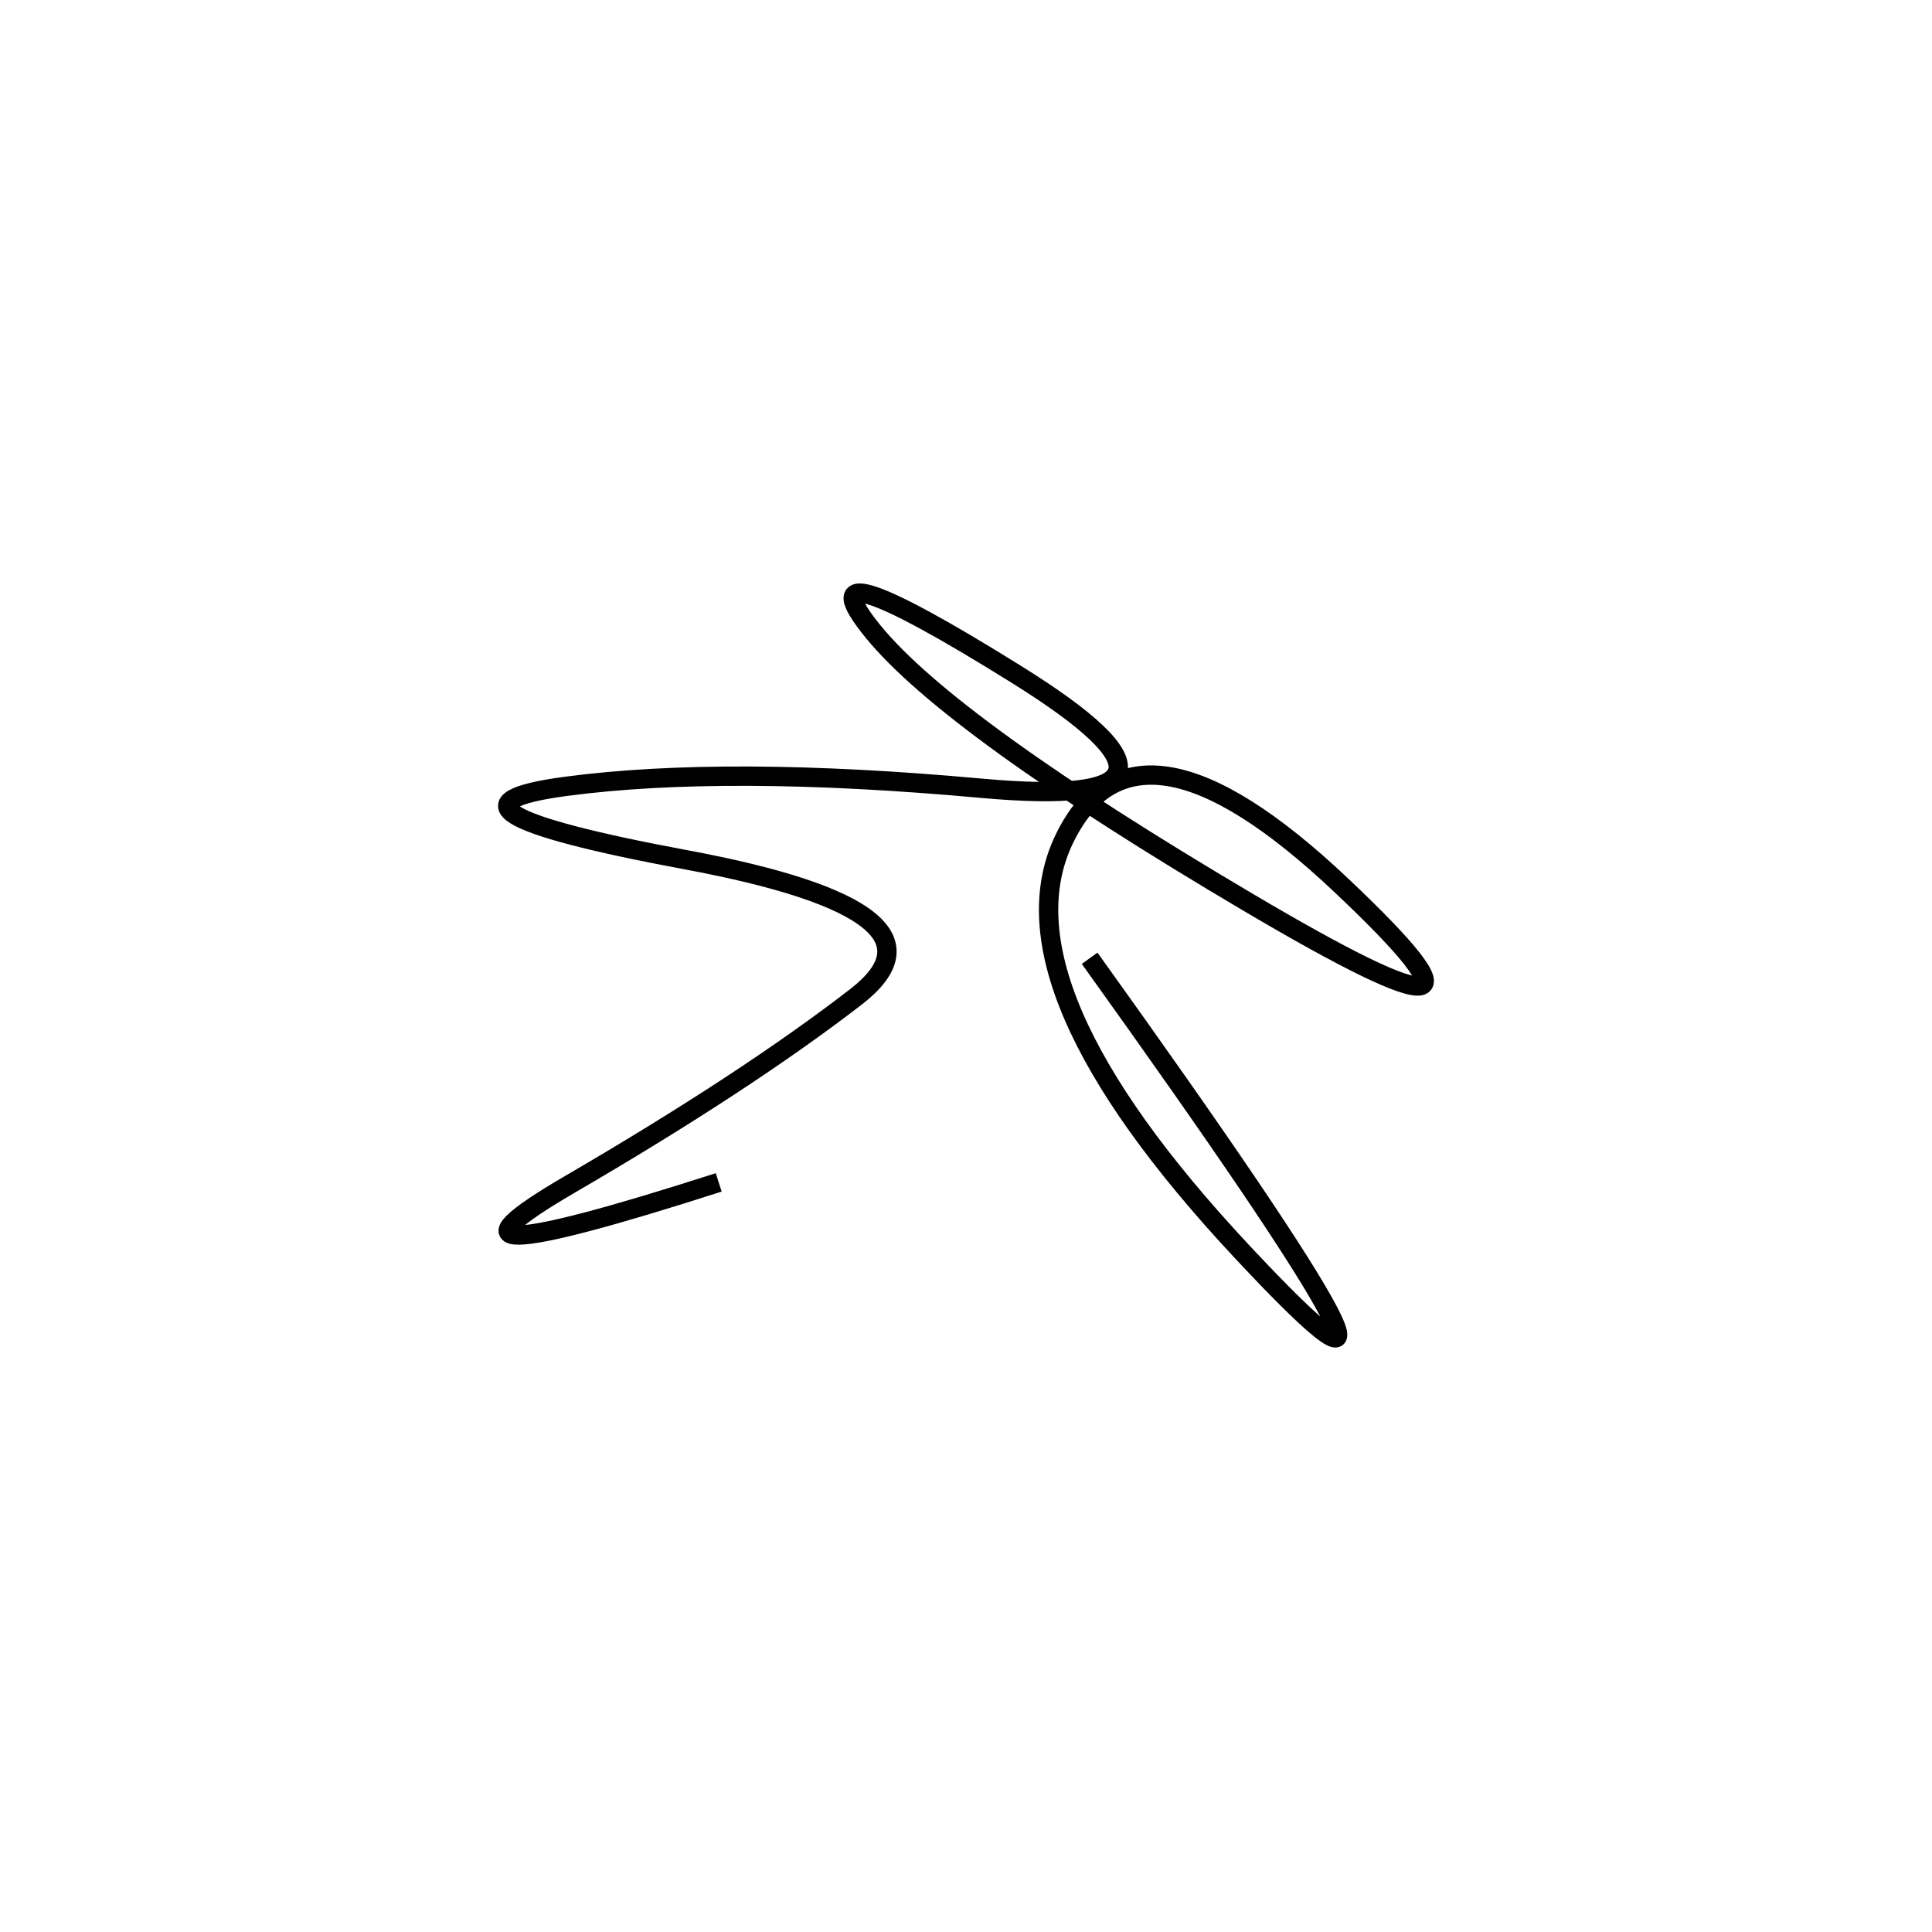 <svg xmlns="http://www.w3.org/2000/svg" viewBox="2 -4 500 500"><rect x="-250" y="-250" width="1000" height="1000" fill="#fff"></rect><path d="M284 244 Q388 389 323.5 320 Q259 251 277.5 213 Q296 175 349 225 Q402 275 325 229.5 Q248 184 228 159.5 Q208 135 265 170.5 Q322 206 256 200 Q190 194 148.5 199.5 Q107 205 179.5 218.5 Q252 232 223.5 254 Q195 276 149.5 302.5 Q104 329 188 302" style="stroke:hsl(344, 97%, 46%); stroke-width:5px; fill: none;"></path></svg>